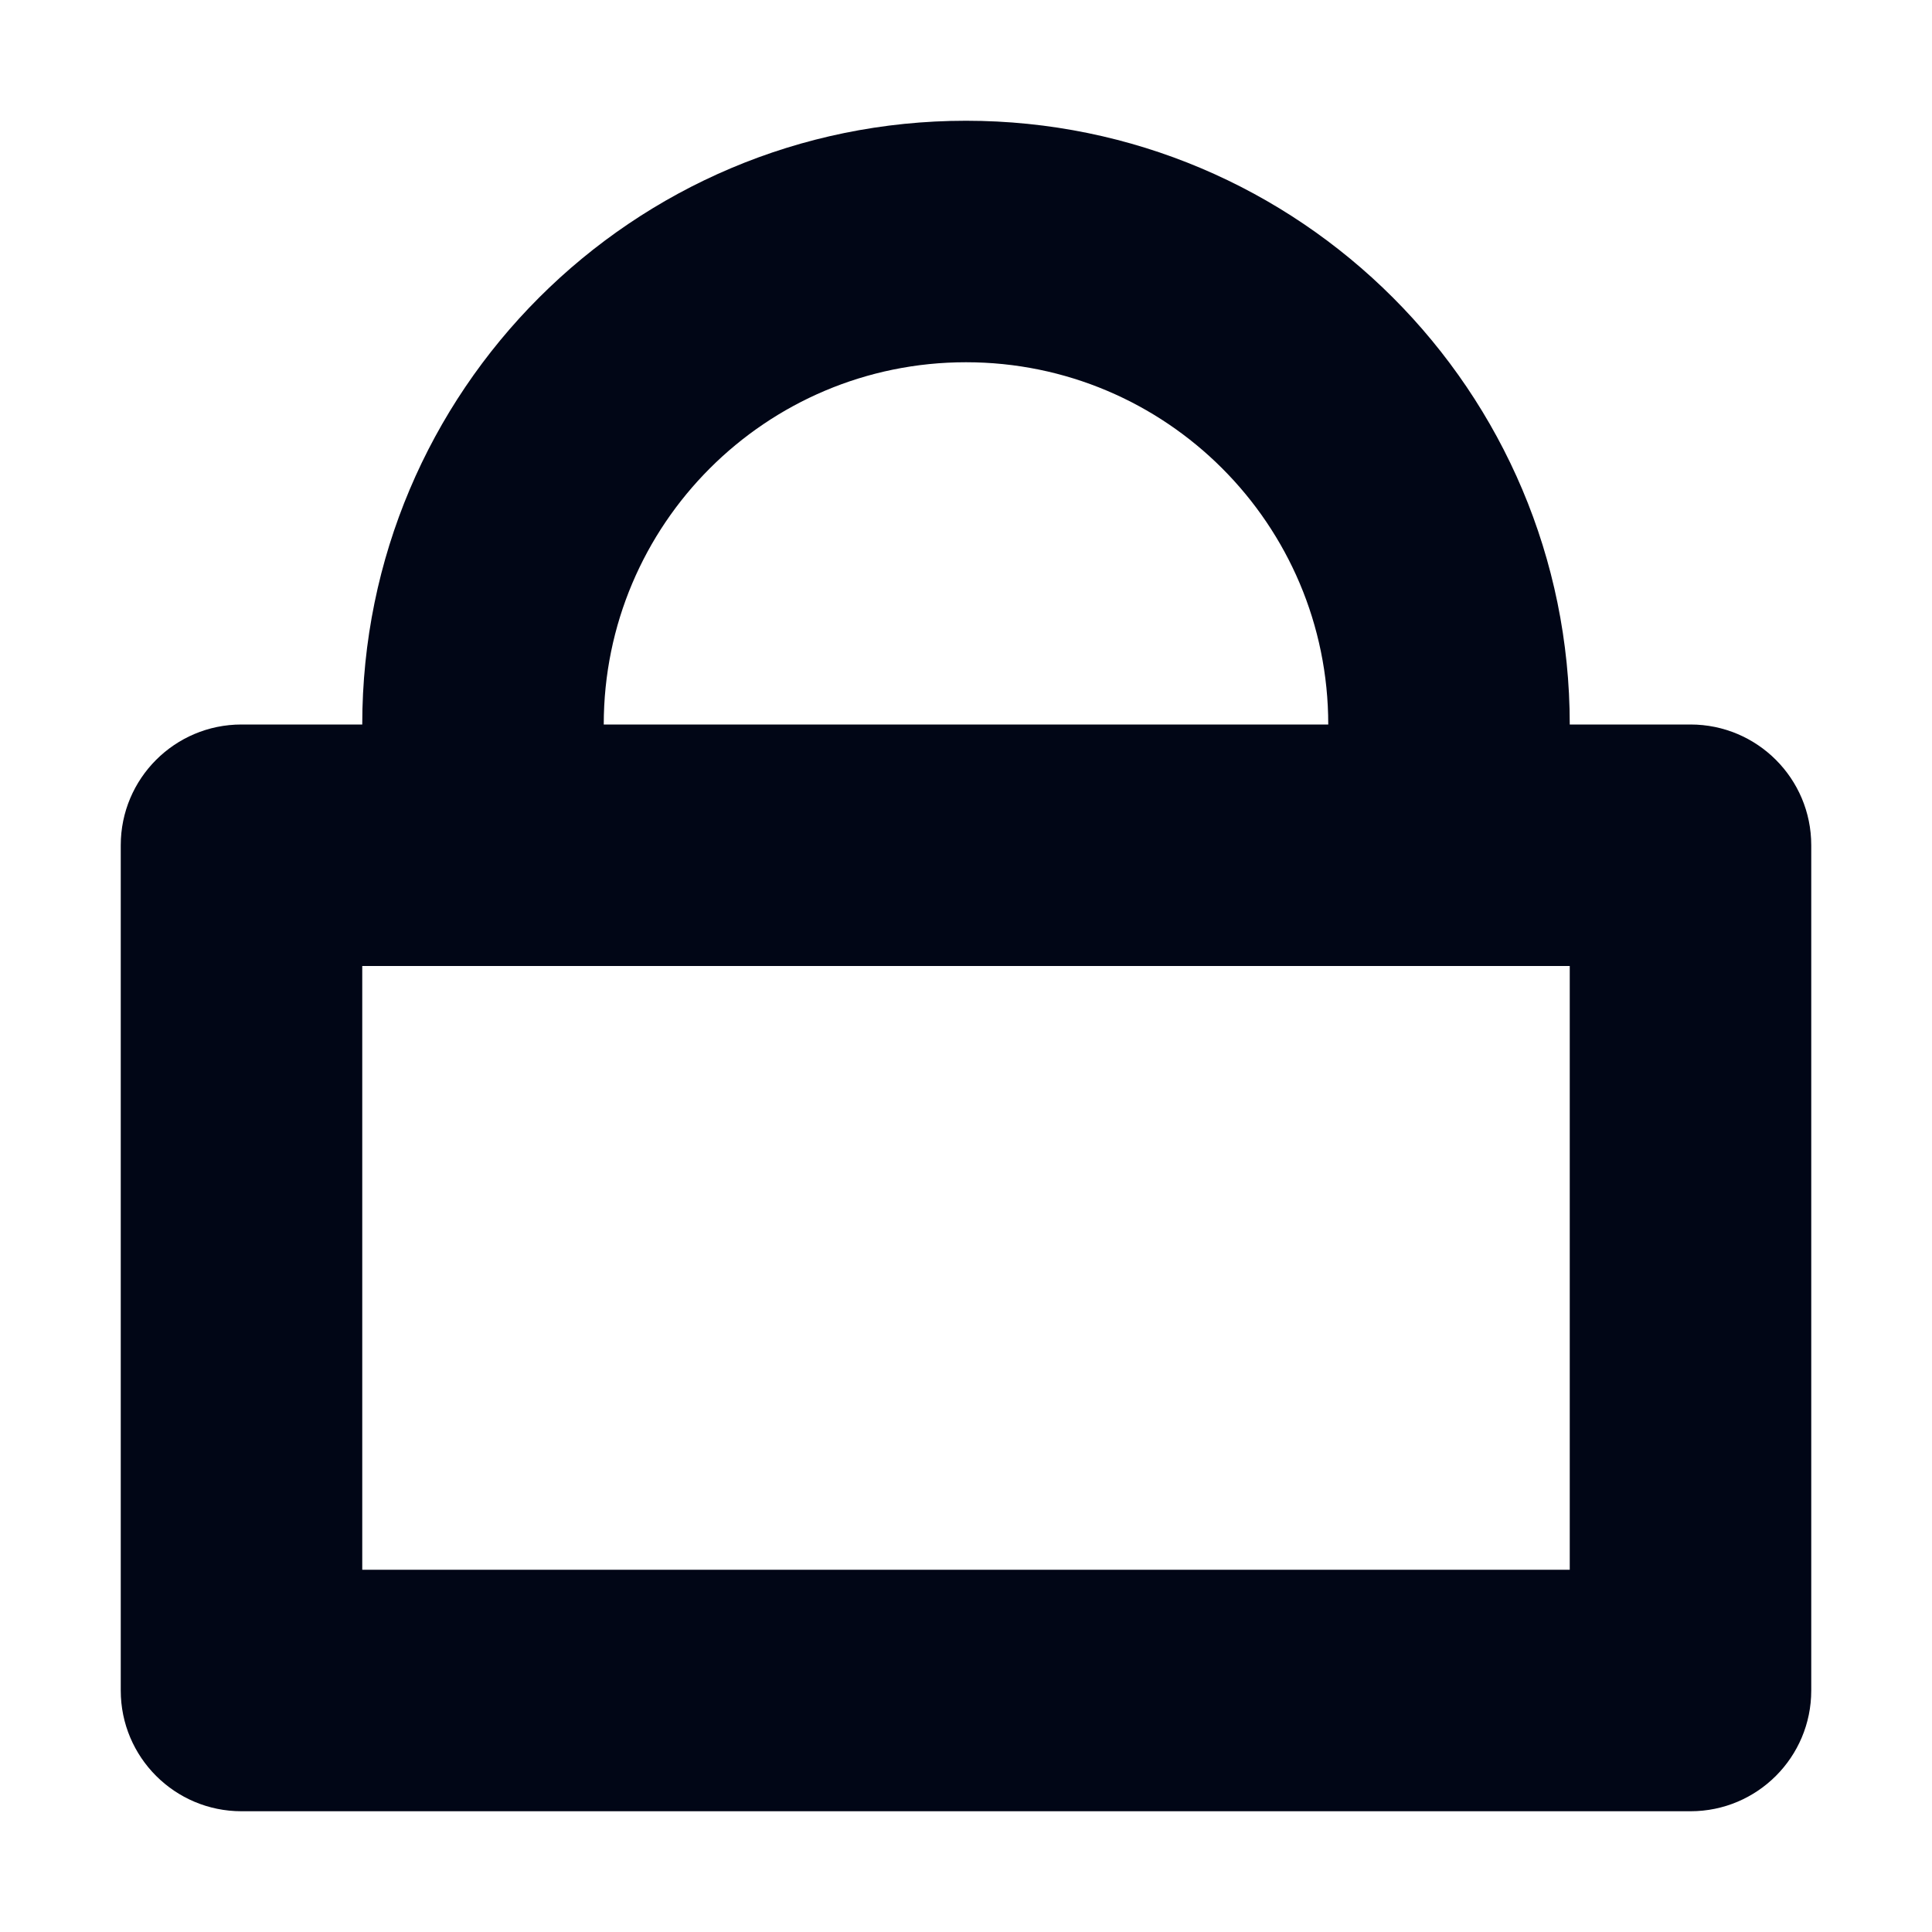 <svg width="32" height="32" viewBox="0 0 32 32" fill="none" xmlns="http://www.w3.org/2000/svg">
<path fill-rule="evenodd" clip-rule="evenodd" d="M10 12C10 8.686 12.686 6 16 6C19.314 6 22 8.686 22 12H10ZM28 12H26C26 6.477 21.523 2 16 2C10.477 2 6 6.477 6 12H4C2.895 12 2 12.895 2 14V28C2 29.105 2.895 30 4 30H28C29.105 30 30 29.105 30 28V14C30 12.895 29.105 12 28 12ZM6 26V16H26V26H6Z" fill="#010616"/>
</svg>
